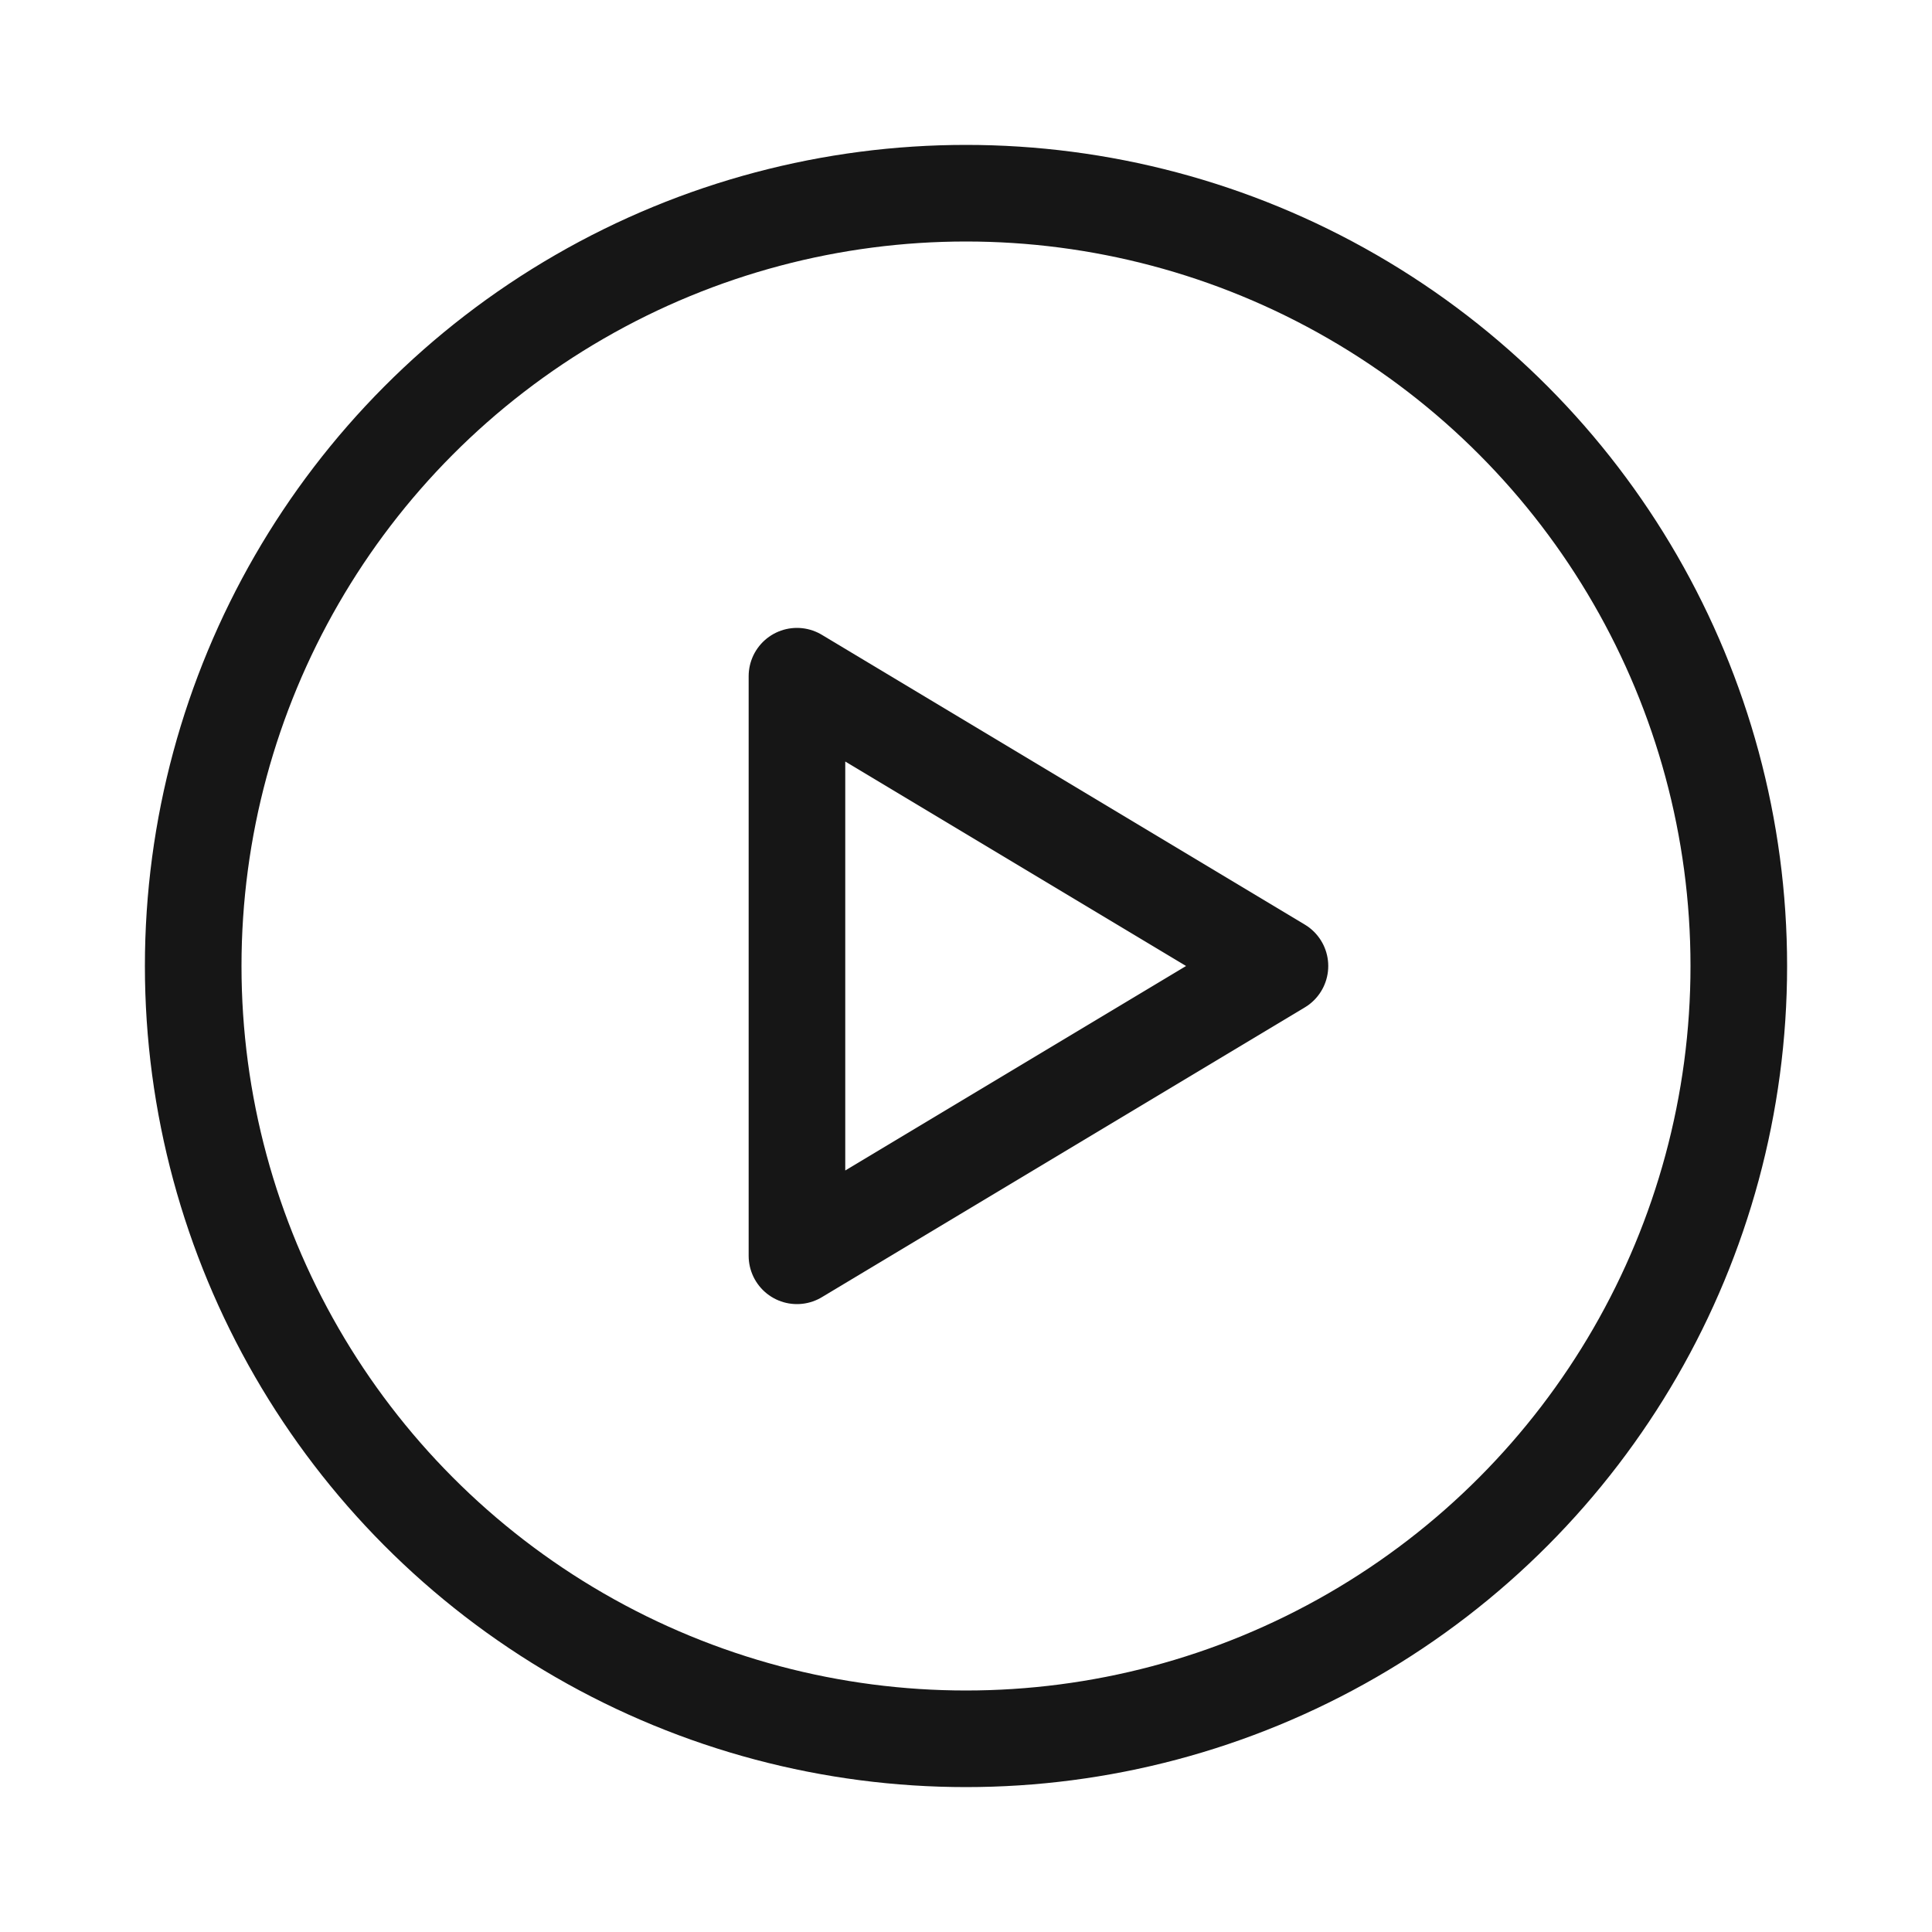 <svg width="40" height="40" viewBox="0 0 40 40" fill="none" xmlns="http://www.w3.org/2000/svg">
<circle cx="20" cy="20" r="16" stroke="#161616" stroke-width="2"/>
<path d="M26.5 20L21.5 23L16.5 26V20V14L21.5 17L26.5 20Z" stroke="#161616" stroke-width="2" stroke-linecap="round" stroke-linejoin="round"/>
</svg>
